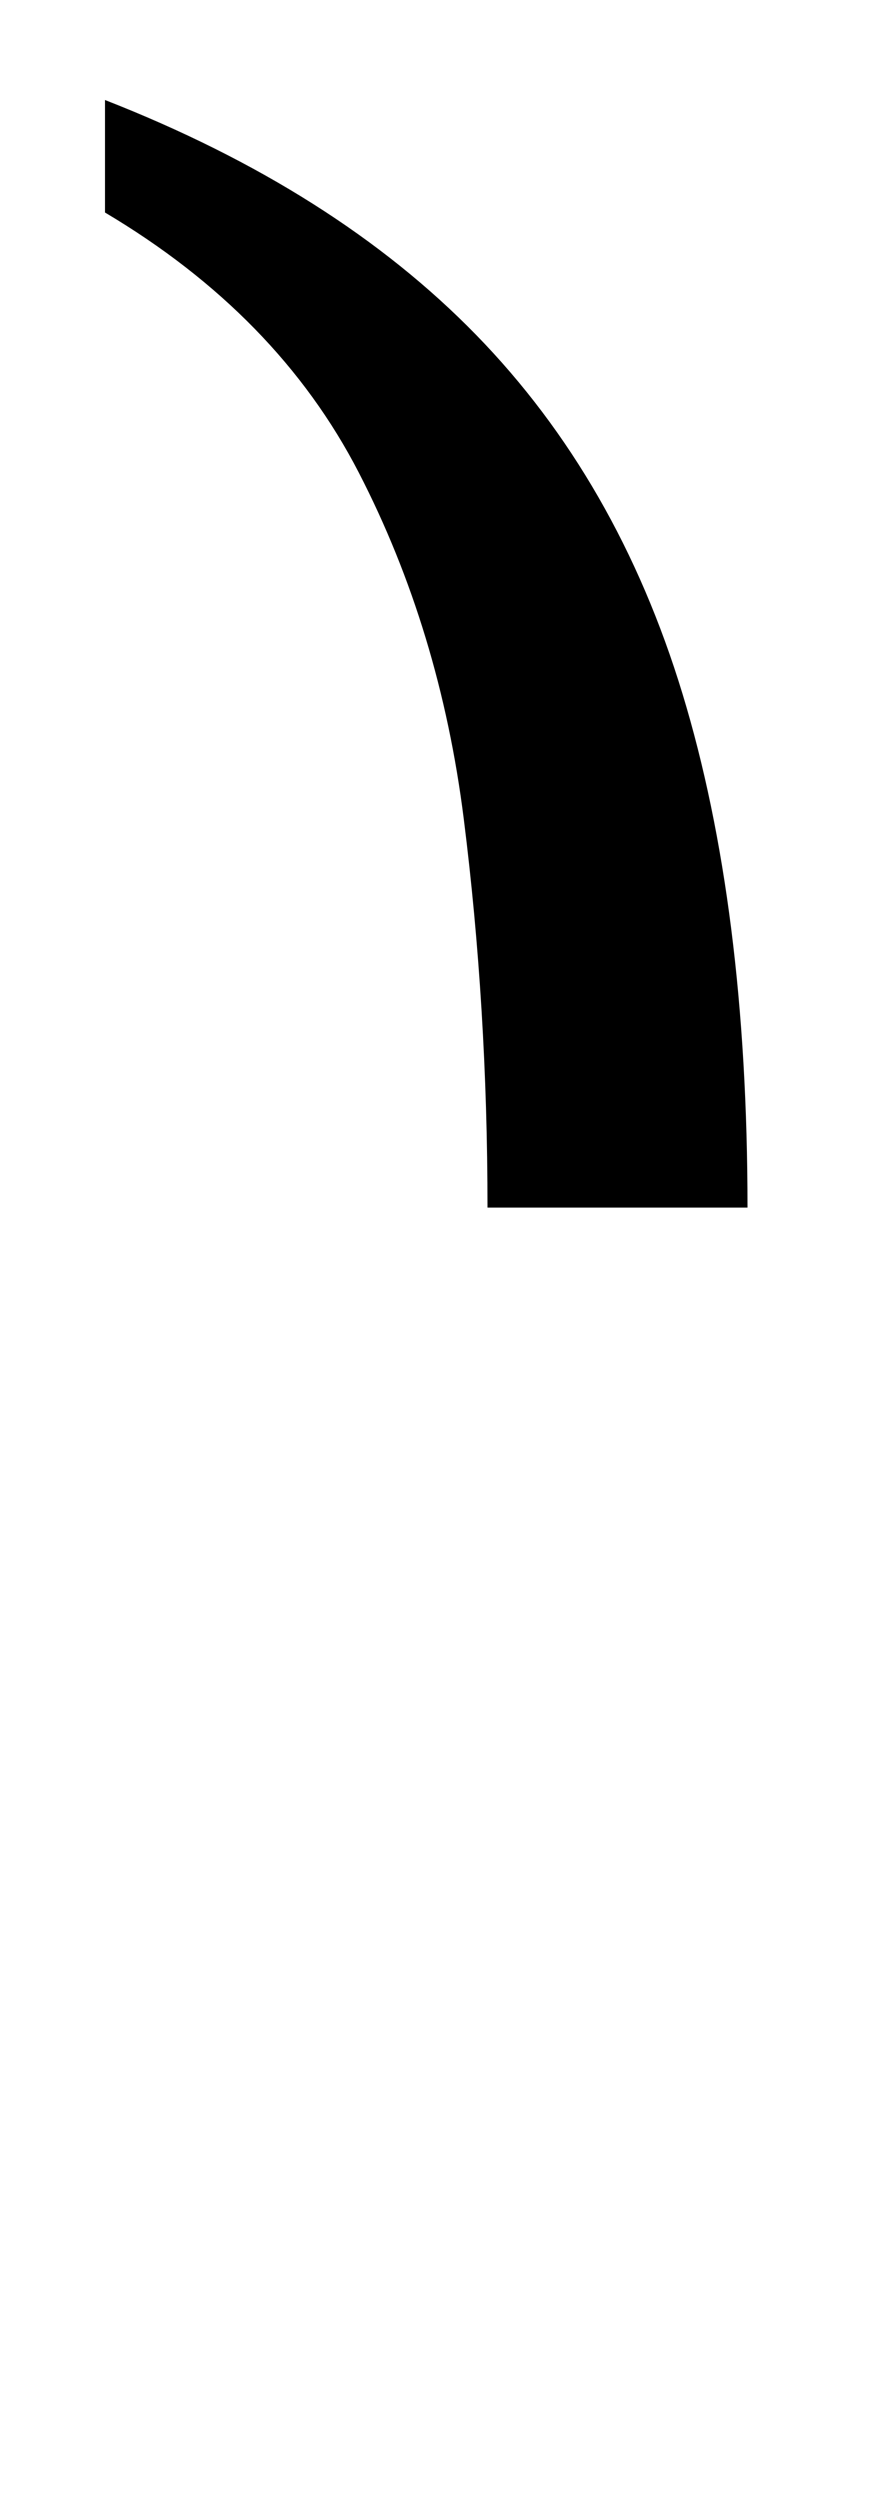 <?xml version="1.0" encoding="UTF-8" standalone="no"?>
<svg
   version="1.1"
   viewBox="-10 0 356 1000"
   id="svg4"
   sodipodi:docname="2E5A.svg"
   inkscape:version="1.1.1 (3bf5ae0d25, 2021-09-20)"
   xmlns:inkscape="http://www.inkscape.org/namespaces/inkscape"
   xmlns:sodipodi="http://sodipodi.sourceforge.net/DTD/sodipodi-0.dtd"
   xmlns="http://www.w3.org/2000/svg"
   xmlns:svg="http://www.w3.org/2000/svg">
  <defs
     id="defs8" />
  <sodipodi:namedview
     id="namedview6"
     pagecolor="#ffffff"
     bordercolor="#666666"
     borderopacity="1.0"
     inkscape:pageshadow="2"
     inkscape:pageopacity="0.0"
     inkscape:pagecheckerboard="0"
     showgrid="false"
     inkscape:zoom="0.719"
     inkscape:cx="177.32962"
     inkscape:cy="499.30459"
     inkscape:window-width="1680"
     inkscape:window-height="998"
     inkscape:window-x="-8"
     inkscape:window-y="-8"
     inkscape:window-maximized="1"
     inkscape:current-layer="svg4" />
  <path
     fill="currentColor"
     d="M 185,483 C 185,429.667 181.833,377.833 175.5,327.5 169.167,277.167 155.167,231 133.5,189 111.833,147 78,112.333 32,85 V 40 c 61.333,24 110.833,55.333 148.5,94 37.667,38.667 65.167,86.5 82.5,143.5 17.333,57 26,125.5 26,205.5 z"
     id="path2"
     sodipodi:nodetypes="cssccsscc" />
</svg>
